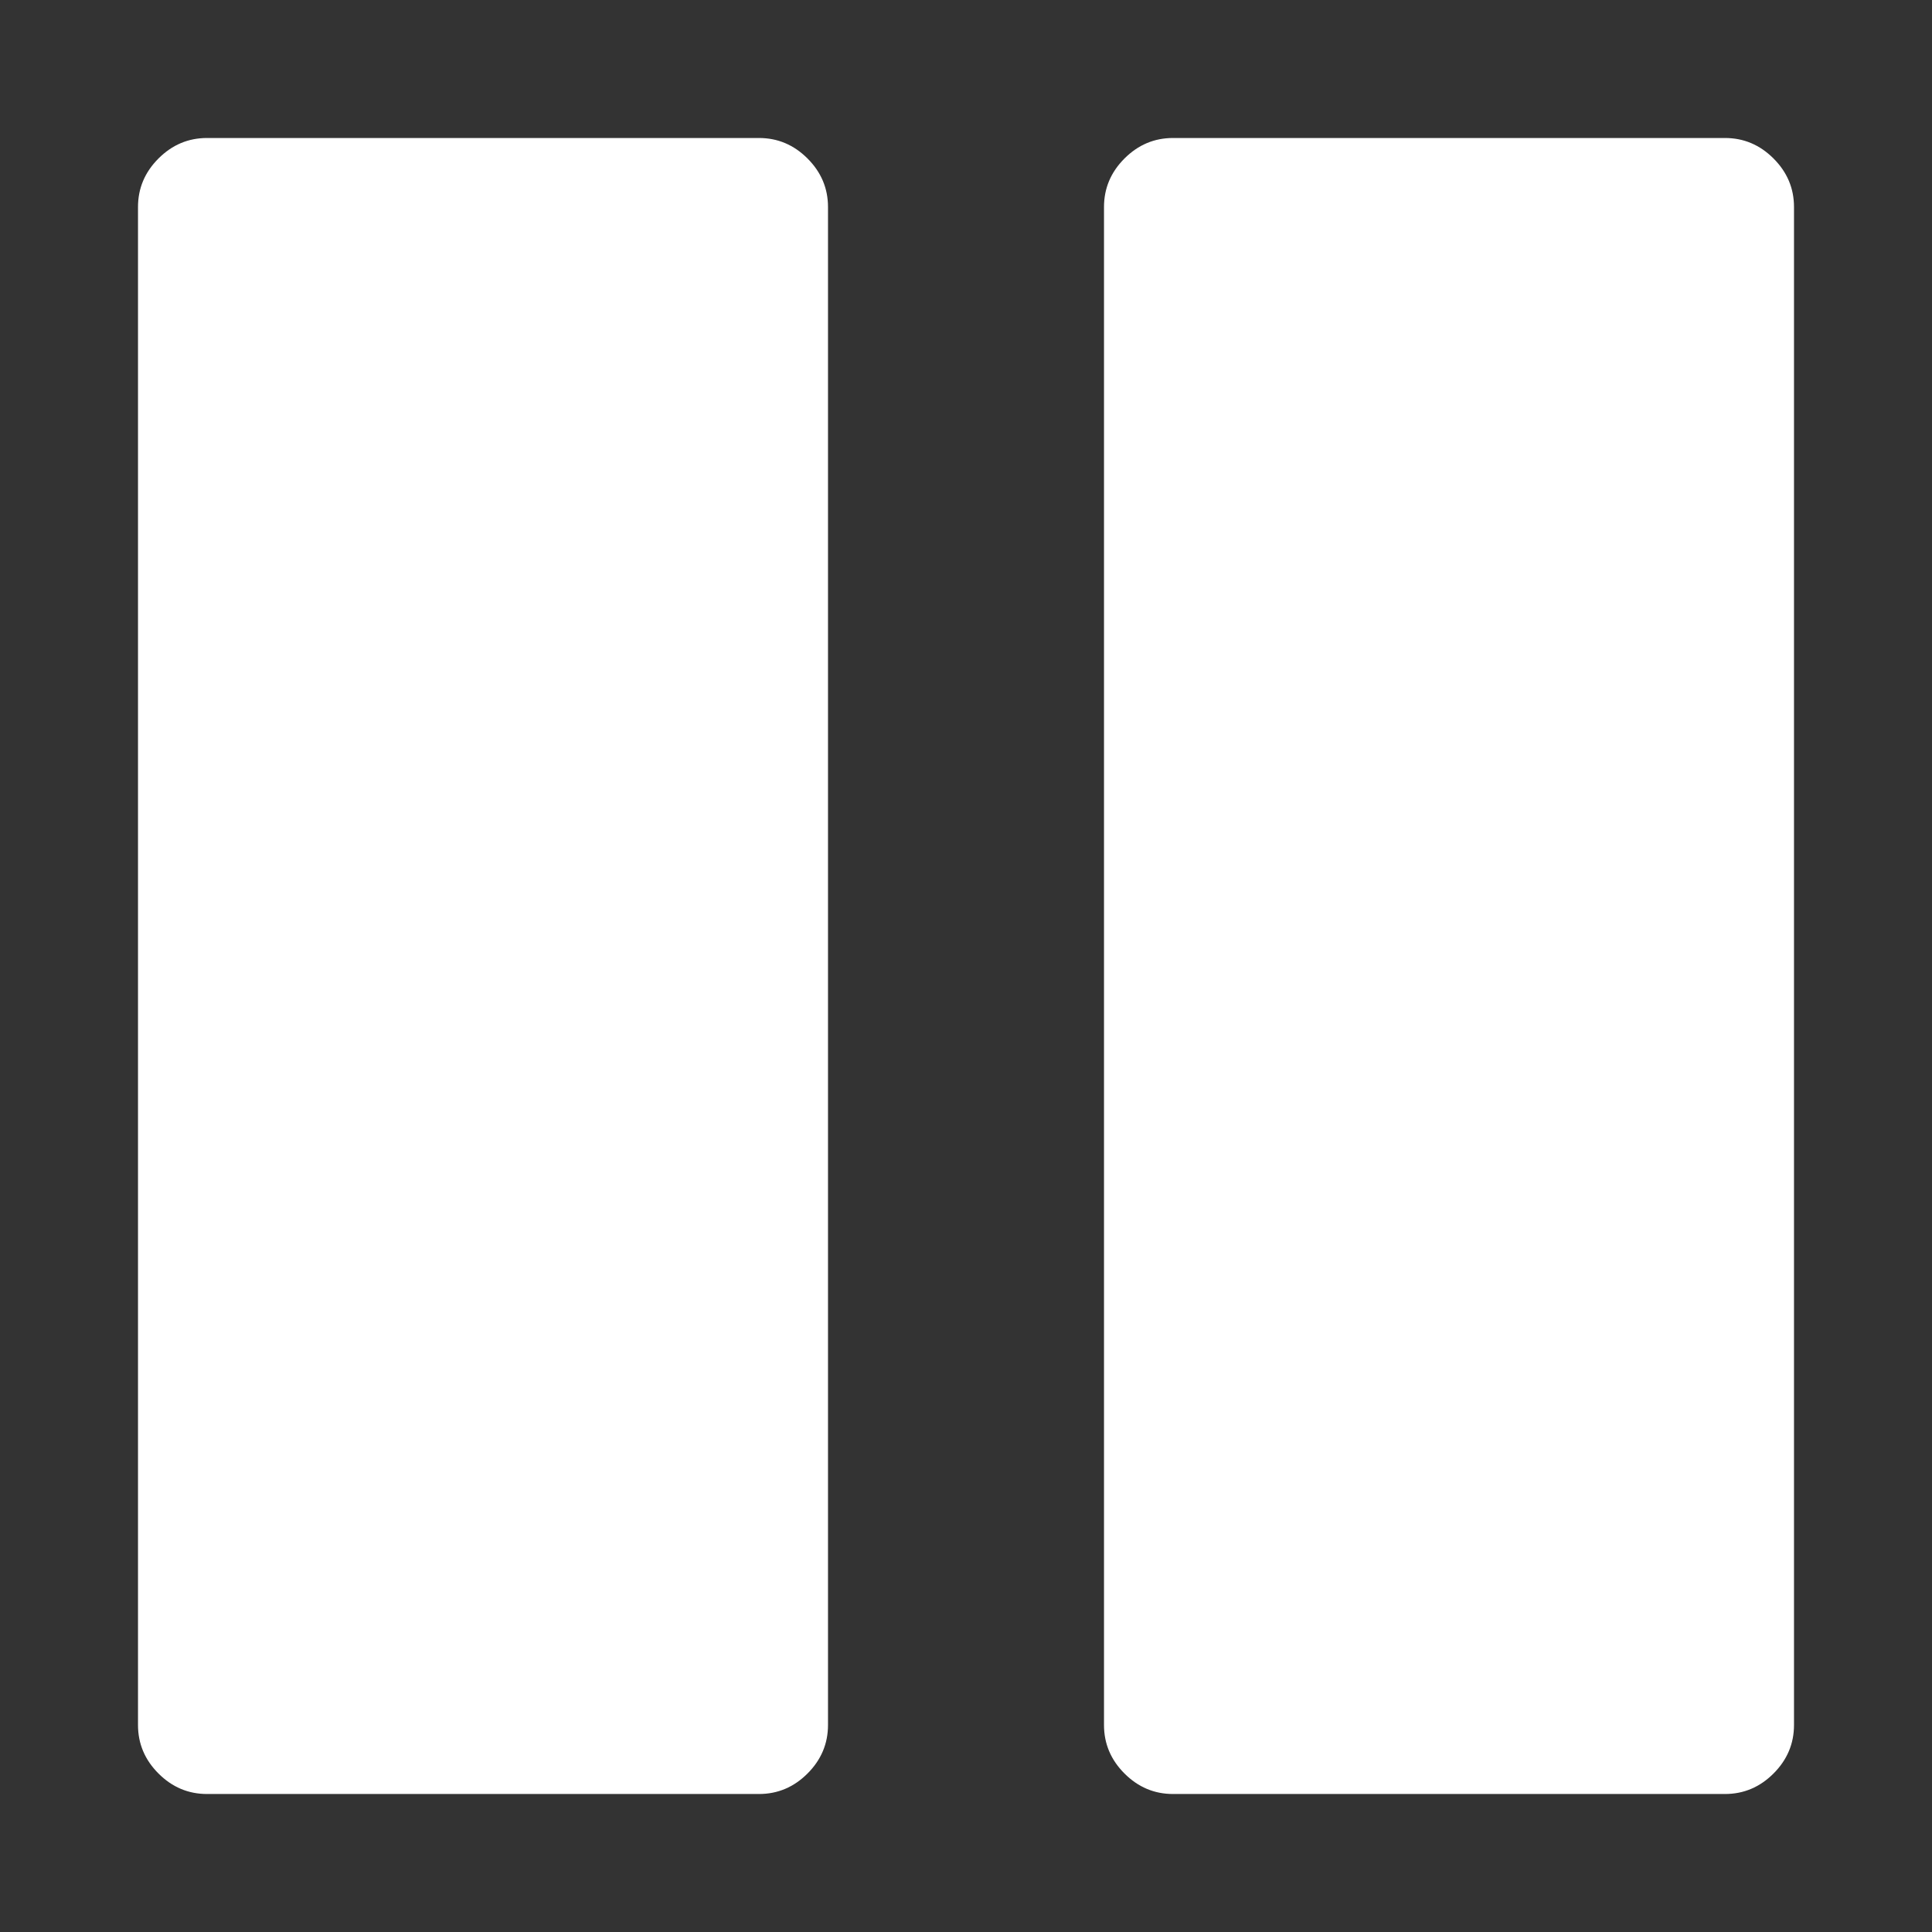 <?xml version="1.0" standalone="no"?><!DOCTYPE svg PUBLIC "-//W3C//DTD SVG 1.1//EN" "http://www.w3.org/Graphics/SVG/1.1/DTD/svg11.dtd"><svg t="1547523464387" class="icon" style="" viewBox="0 0 1024 1024" version="1.1" xmlns="http://www.w3.org/2000/svg" p-id="2813" xmlns:xlink="http://www.w3.org/1999/xlink" width="200" height="200"><rect x="0" y="0" width="1024" height="1024" fill="#333333" stroke="none"/><defs><style type="text/css"></style></defs><path d="M950.857 109.714l0 804.571q0 14.857-10.857 25.714t-25.714 10.857l-292.571 0q-14.857 0-25.714-10.857t-10.857-25.714l0-804.571q0-14.857 10.857-25.714t25.714-10.857l292.571 0q14.857 0 25.714 10.857t10.857 25.714zm-512 0l0 804.571q0 14.857-10.857 25.714t-25.714 10.857l-292.571 0q-14.857 0-25.714-10.857t-10.857-25.714l0-804.571q0-14.857 10.857-25.714t25.714-10.857l292.571 0q14.857 0 25.714 10.857t10.857 25.714z" p-id="2814" fill="#ffffff"></path></svg>